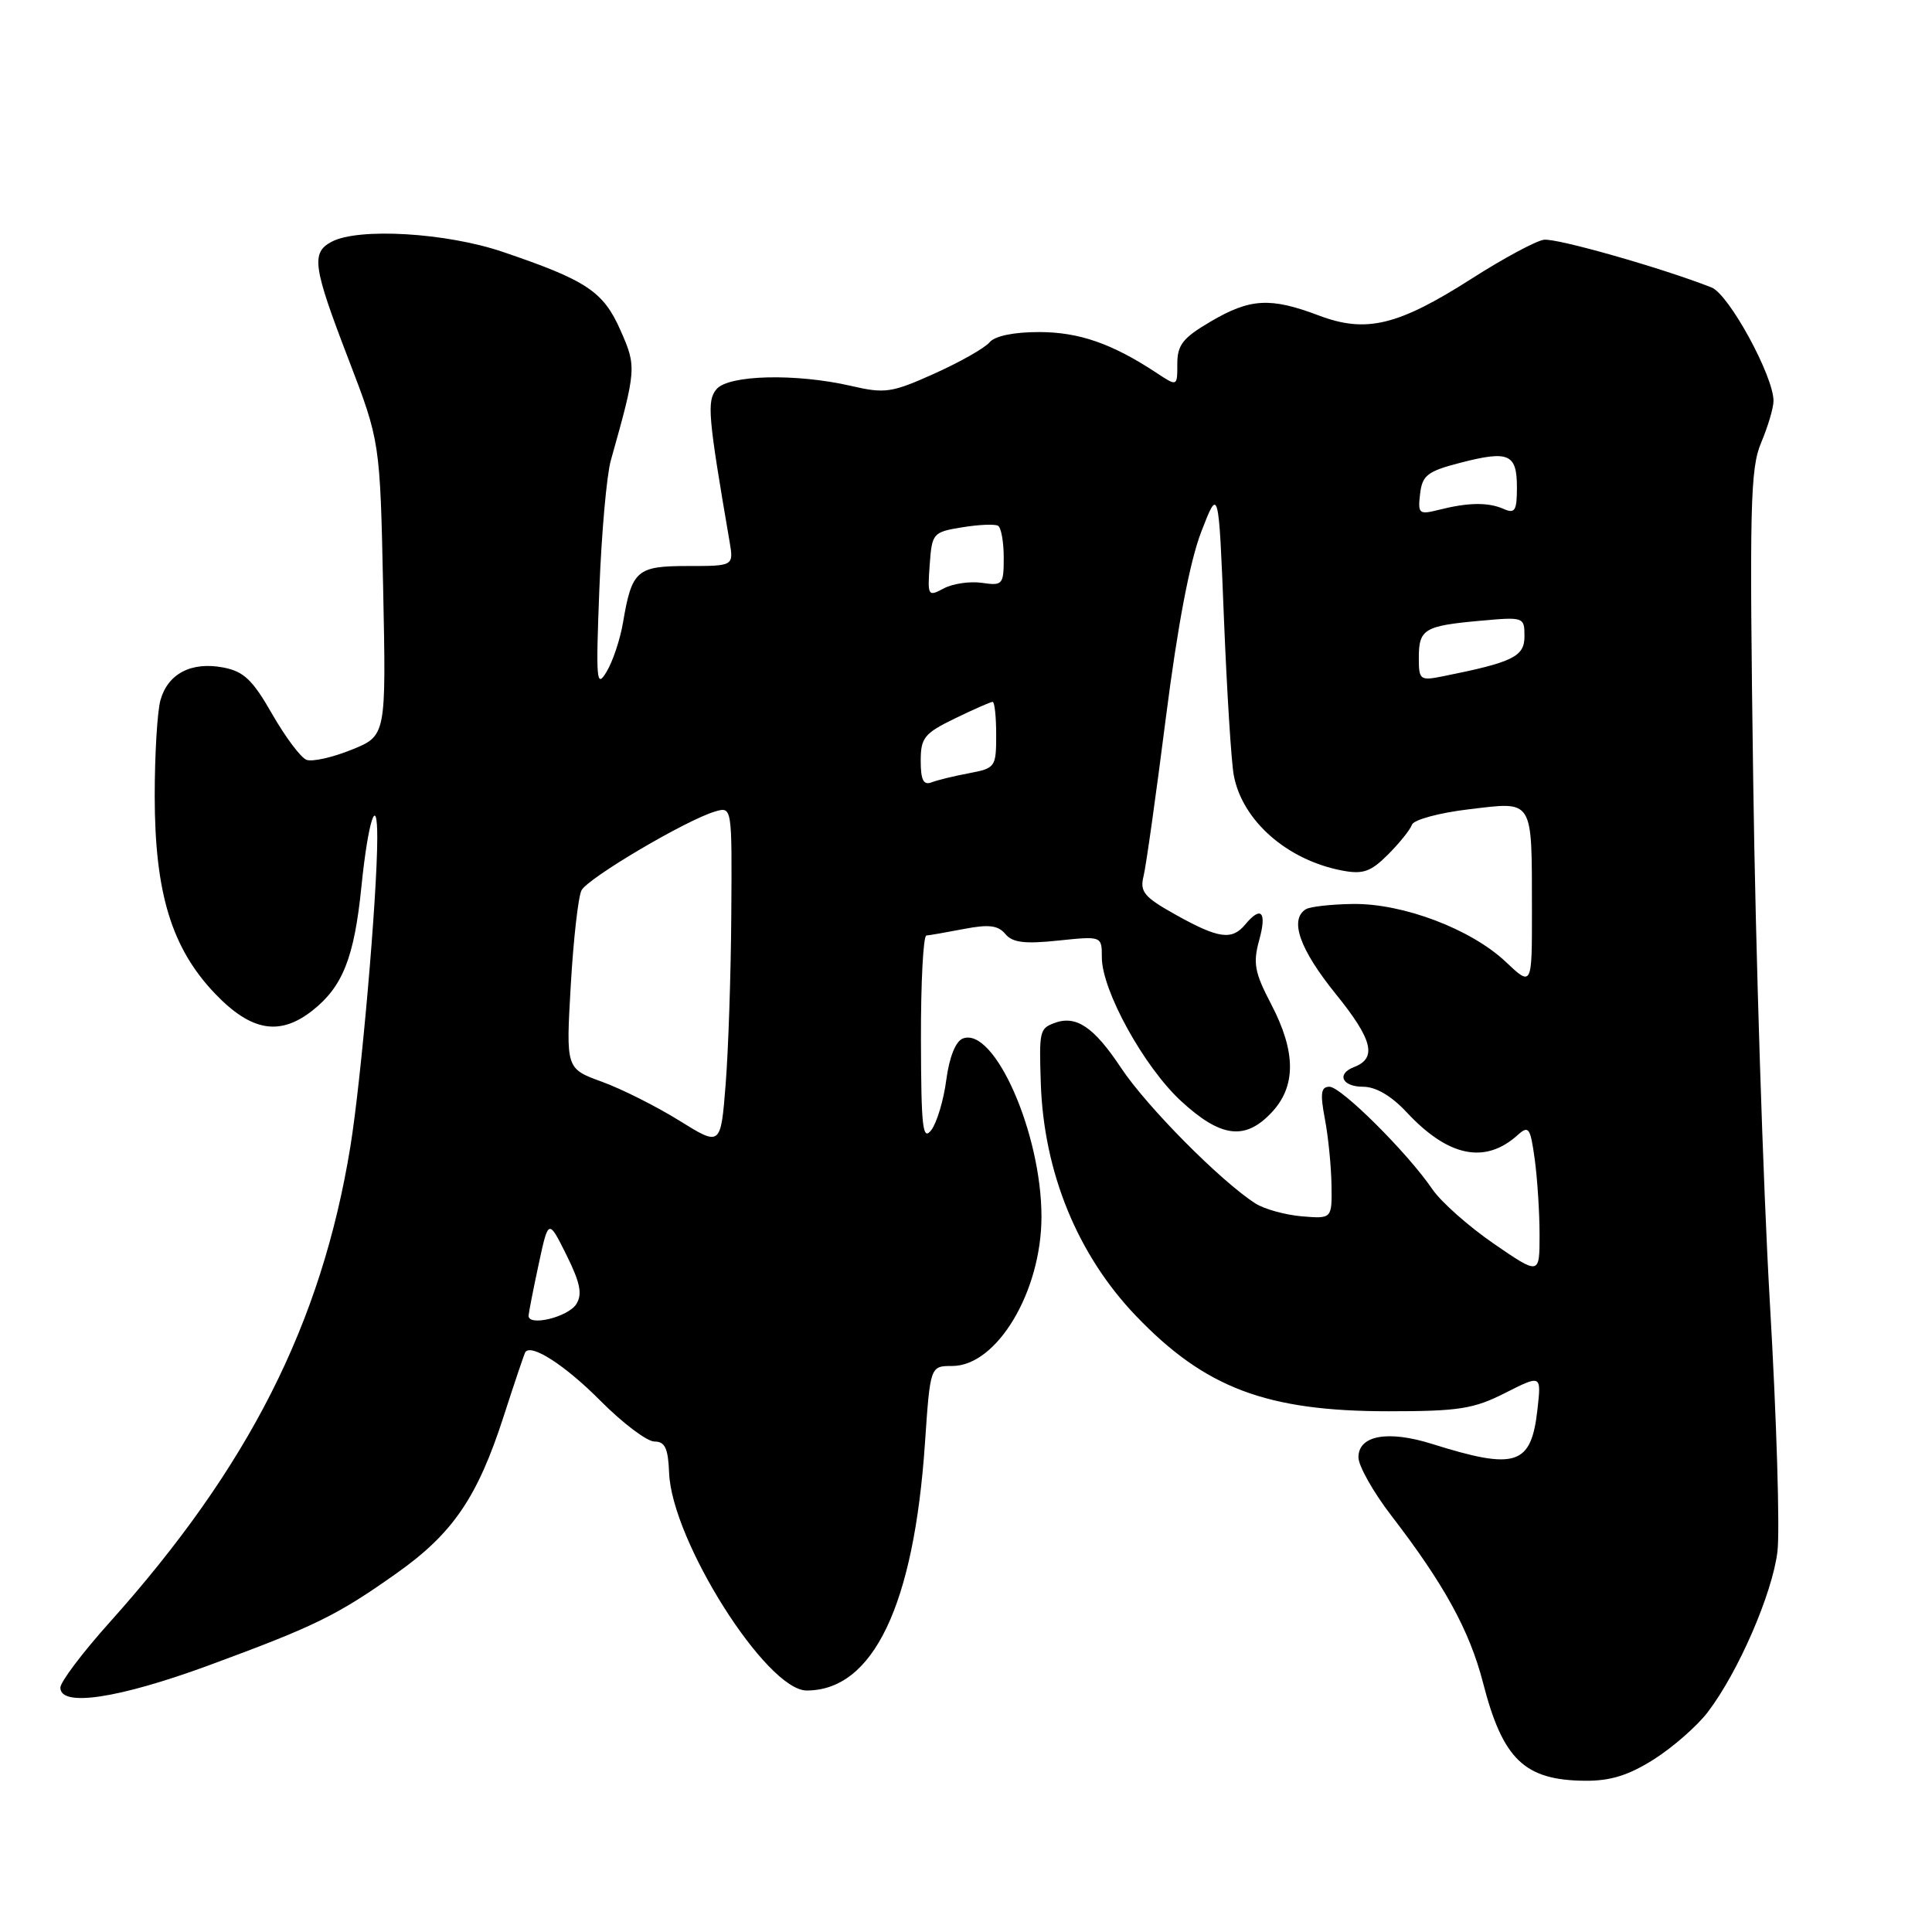 <?xml version="1.0" encoding="UTF-8" standalone="no"?>
<!DOCTYPE svg PUBLIC "-//W3C//DTD SVG 1.1//EN" "http://www.w3.org/Graphics/SVG/1.1/DTD/svg11.dtd" >
<svg xmlns="http://www.w3.org/2000/svg" xmlns:xlink="http://www.w3.org/1999/xlink" version="1.1" viewBox="0 0 256 256">
 <g >
 <path fill="currentColor"
d=" M 219.17 233.11 C 221.68 231.51 224.89 228.70 226.29 226.86 C 230.34 221.55 234.83 211.19 235.52 205.61 C 235.86 202.80 235.41 187.90 234.51 172.50 C 233.62 157.10 232.62 126.05 232.31 103.50 C 231.80 66.99 231.91 62.08 233.37 58.63 C 234.27 56.50 235.00 54.02 235.00 53.13 C 235.00 49.82 229.09 39.00 226.79 38.09 C 220.20 35.50 206.25 31.53 204.57 31.77 C 203.51 31.92 199.23 34.22 195.07 36.88 C 185.24 43.16 181.03 44.18 174.74 41.80 C 168.34 39.38 165.66 39.53 160.43 42.60 C 156.74 44.76 156.00 45.70 156.00 48.21 C 156.00 51.23 156.00 51.23 153.25 49.41 C 147.35 45.52 142.97 44.00 137.67 44.00 C 134.30 44.00 131.81 44.52 131.11 45.37 C 130.48 46.12 127.20 47.98 123.82 49.50 C 118.15 52.05 117.27 52.18 112.75 51.13 C 105.44 49.45 96.52 49.67 94.94 51.57 C 93.64 53.13 93.81 55.08 96.67 71.75 C 97.22 75.00 97.22 75.00 91.15 75.00 C 84.37 75.00 83.73 75.55 82.55 82.50 C 82.18 84.70 81.21 87.62 80.38 89.00 C 79.03 91.27 78.94 90.28 79.42 78.00 C 79.71 70.58 80.39 62.92 80.94 61.00 C 84.34 48.90 84.36 48.60 82.21 43.75 C 79.94 38.62 77.74 37.15 66.63 33.38 C 59.15 30.83 47.48 30.14 43.93 32.04 C 41.20 33.50 41.46 35.33 46.18 47.61 C 50.36 58.50 50.36 58.50 50.77 78.00 C 51.17 97.50 51.17 97.50 46.57 99.35 C 44.05 100.37 41.36 100.97 40.61 100.68 C 39.85 100.39 37.81 97.66 36.06 94.61 C 33.46 90.06 32.30 88.96 29.55 88.44 C 25.34 87.65 22.24 89.27 21.26 92.78 C 20.84 94.28 20.50 100.00 20.50 105.50 C 20.51 118.35 22.74 125.65 28.52 131.69 C 33.29 136.66 37.06 137.31 41.39 133.91 C 45.41 130.74 46.94 126.89 47.89 117.48 C 48.78 108.70 50.01 104.97 49.99 111.08 C 49.97 118.94 47.86 143.12 46.42 151.97 C 42.60 175.37 32.97 194.40 14.51 214.99 C 10.93 218.98 8.00 222.87 8.00 223.62 C 8.00 226.23 15.68 225.07 27.69 220.66 C 41.77 215.47 44.62 214.08 52.56 208.46 C 60.00 203.20 63.27 198.40 66.72 187.72 C 68.18 183.20 69.48 179.35 69.61 179.16 C 70.41 178.01 74.93 180.94 79.55 185.60 C 82.50 188.57 85.72 191.00 86.71 191.01 C 88.12 191.01 88.53 191.90 88.66 195.15 C 89.00 204.13 101.56 224.00 106.89 224.00 C 115.70 224.00 121.10 212.72 122.56 191.25 C 123.26 181.00 123.26 181.00 126.18 181.00 C 132.10 181.00 138.00 171.13 138.00 161.21 C 138.00 150.15 131.75 136.01 127.58 137.61 C 126.63 137.97 125.79 140.07 125.39 143.08 C 125.04 145.77 124.14 148.76 123.41 149.73 C 122.26 151.24 122.06 149.47 122.03 137.75 C 122.01 130.19 122.34 123.98 122.75 123.96 C 123.16 123.93 125.41 123.54 127.74 123.09 C 131.02 122.46 132.26 122.61 133.21 123.76 C 134.16 124.90 135.78 125.10 140.22 124.63 C 146.00 124.03 146.00 124.03 146.00 126.86 C 146.00 131.24 151.58 141.36 156.50 145.90 C 161.79 150.77 165.02 151.16 168.55 147.35 C 171.76 143.89 171.72 139.34 168.43 133.05 C 166.24 128.86 166.01 127.63 166.85 124.57 C 167.89 120.83 167.11 119.96 165.00 122.50 C 163.24 124.62 161.48 124.38 155.86 121.25 C 151.59 118.87 151.01 118.18 151.53 116.08 C 151.86 114.75 153.19 105.28 154.49 95.05 C 156.05 82.84 157.66 74.39 159.17 70.47 C 161.48 64.50 161.48 64.50 162.18 82.00 C 162.57 91.62 163.15 100.95 163.48 102.72 C 164.60 108.74 170.54 113.96 177.83 115.35 C 180.61 115.88 181.63 115.52 183.92 113.23 C 185.43 111.72 186.86 109.94 187.09 109.28 C 187.32 108.62 190.70 107.70 194.68 107.23 C 203.29 106.21 202.97 105.68 202.99 120.62 C 203.00 130.74 203.00 130.74 199.51 127.44 C 194.90 123.10 185.92 119.70 179.28 119.78 C 176.41 119.82 173.60 120.13 173.03 120.48 C 170.82 121.85 172.21 125.79 176.99 131.70 C 181.89 137.75 182.50 140.21 179.42 141.39 C 177.05 142.30 177.83 144.00 180.62 144.00 C 182.30 144.00 184.35 145.20 186.37 147.36 C 191.89 153.29 196.78 154.30 201.11 150.39 C 202.56 149.09 202.78 149.40 203.36 153.61 C 203.71 156.18 204.00 160.68 204.00 163.62 C 204.00 168.96 204.00 168.96 197.94 164.80 C 194.61 162.51 190.94 159.26 189.79 157.57 C 186.50 152.74 177.71 144.00 176.16 144.00 C 175.04 144.00 174.91 144.87 175.55 148.25 C 176.00 150.59 176.39 154.53 176.43 157.00 C 176.50 161.50 176.50 161.50 172.50 161.17 C 170.30 160.98 167.54 160.22 166.36 159.47 C 161.76 156.53 151.96 146.64 148.56 141.52 C 144.91 136.02 142.56 134.46 139.64 135.58 C 137.77 136.30 137.68 136.69 137.91 143.50 C 138.30 155.34 142.77 166.27 150.53 174.37 C 159.69 183.93 167.83 187.00 184.01 187.00 C 193.30 187.00 195.27 186.69 199.45 184.57 C 204.24 182.15 204.24 182.15 203.72 186.76 C 202.89 194.18 200.89 194.83 189.70 191.31 C 183.88 189.49 180.00 190.20 180.00 193.10 C 180.00 194.23 181.96 197.71 184.36 200.83 C 191.37 209.94 194.72 216.06 196.50 222.94 C 199.12 233.14 201.99 235.90 210.05 235.96 C 213.40 235.99 215.82 235.23 219.17 233.11 Z  M 70.04 174.32 C 70.07 173.87 70.67 170.80 71.38 167.50 C 72.67 161.50 72.67 161.50 75.06 166.29 C 76.88 169.97 77.19 171.48 76.37 172.79 C 75.28 174.53 69.96 175.81 70.04 174.32 Z  M 90.00 148.48 C 86.97 146.60 82.36 144.28 79.74 143.33 C 74.99 141.60 74.99 141.60 75.63 130.55 C 75.98 124.47 76.62 118.82 77.05 117.98 C 77.87 116.36 90.95 108.64 94.75 107.53 C 97.00 106.87 97.00 106.87 96.90 121.18 C 96.85 129.06 96.51 139.19 96.15 143.70 C 95.50 151.90 95.50 151.90 90.00 148.48 Z  M 122.00 100.81 C 122.00 97.76 122.47 97.17 126.53 95.20 C 129.02 93.99 131.27 93.00 131.53 93.00 C 131.79 93.00 132.00 94.97 132.00 97.39 C 132.00 101.63 131.88 101.80 128.43 102.45 C 126.46 102.82 124.21 103.36 123.43 103.67 C 122.36 104.07 122.00 103.35 122.00 100.81 Z  M 188.00 87.18 C 188.00 83.36 188.71 82.93 196.07 82.26 C 201.93 81.73 202.00 81.75 202.00 84.32 C 202.00 87.01 200.48 87.75 191.20 89.61 C 188.16 90.22 188.00 90.10 188.00 87.18 Z  M 123.19 74.83 C 123.49 70.65 123.62 70.50 127.50 69.87 C 129.70 69.51 131.84 69.42 132.25 69.67 C 132.66 69.91 133.00 71.81 133.00 73.89 C 133.00 77.47 132.86 77.63 130.11 77.23 C 128.53 77.00 126.25 77.33 125.05 77.97 C 122.96 79.09 122.89 78.98 123.19 74.83 Z  M 188.17 65.44 C 188.46 62.98 189.13 62.45 193.50 61.32 C 199.92 59.66 201.00 60.13 201.00 64.58 C 201.00 67.67 200.74 68.10 199.25 67.44 C 197.18 66.53 194.56 66.57 190.67 67.55 C 188.02 68.22 187.86 68.09 188.17 65.44 Z "/>
</g>
</svg>
